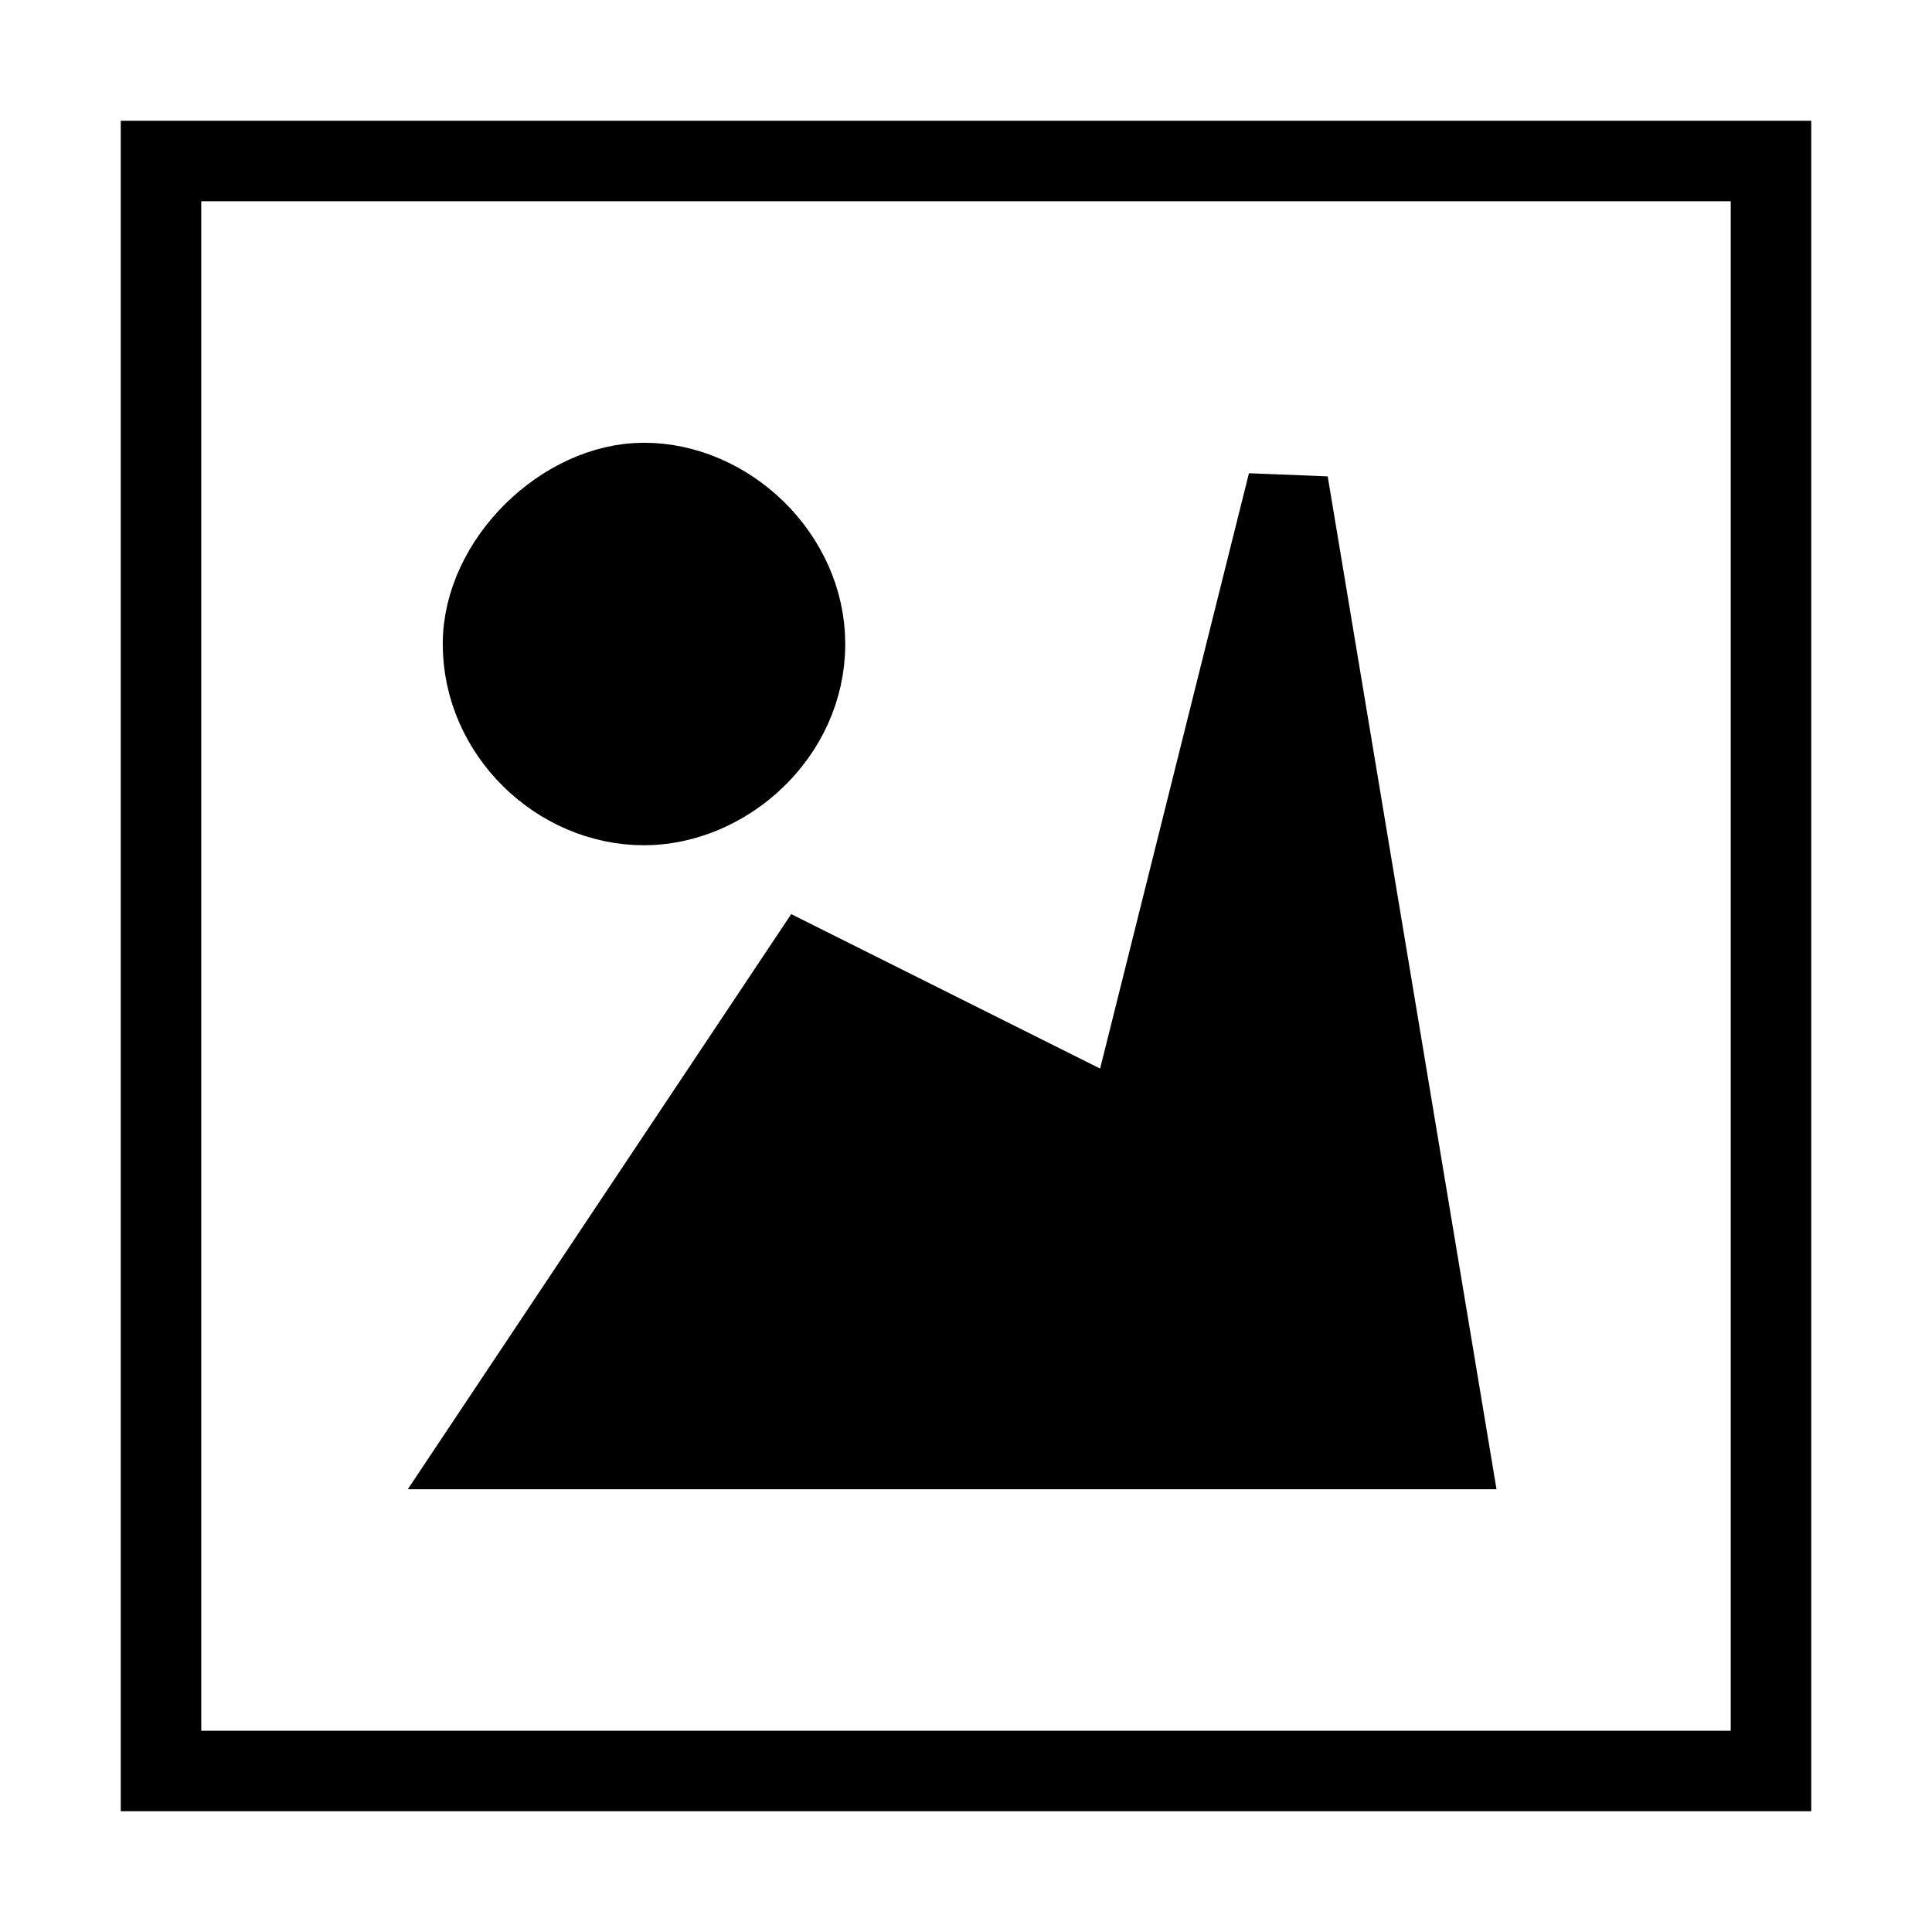 <?xml version="1.0" encoding="UTF-8" standalone="no"?>
<!DOCTYPE svg PUBLIC "-//W3C//DTD SVG 20010904//EN"
              "http://www.w3.org/TR/2001/REC-SVG-20010904/DTD/svg10.dtd">

<svg xmlns="http://www.w3.org/2000/svg"
     width="1.667in" height="1.667in"
     viewBox="0 0 120 120">
  <path id="Path"
        fill="#000000" stroke="black" stroke-width="5"
        d="M 30.00,90.00
           C 30.00,90.00 50.00,60.00 50.00,60.00
             50.00,60.00 70.00,70.00 70.00,70.00
             70.00,70.00 80.00,30.00 80.00,30.00
             80.00,30.00 90.00,90.00 90.00,90.00
             90.00,90.00 30.00,90.00 30.00,90.00 Z
           M 40.00,30.00
           C 45.18,30.00 50.00,34.55 50.00,40.00
             50.00,45.64 45.03,50.00 40.00,50.00
             34.69,50.00 30.00,45.50 30.00,40.00
             30.00,34.88 35.03,30.00 40.00,30.00 Z" />
  <path id="Unnamed"
        fill="none" stroke="black" stroke-width="5"
        d="M 10.00,10.00
           C 10.00,10.00 10.00,110.00 10.00,110.00
             10.00,110.00 110.00,110.00 110.00,110.00
             110.00,110.00 110.00,10.00 110.00,10.00
             110.00,10.00 10.00,10.00 10.00,10.00 Z" />
</svg>
